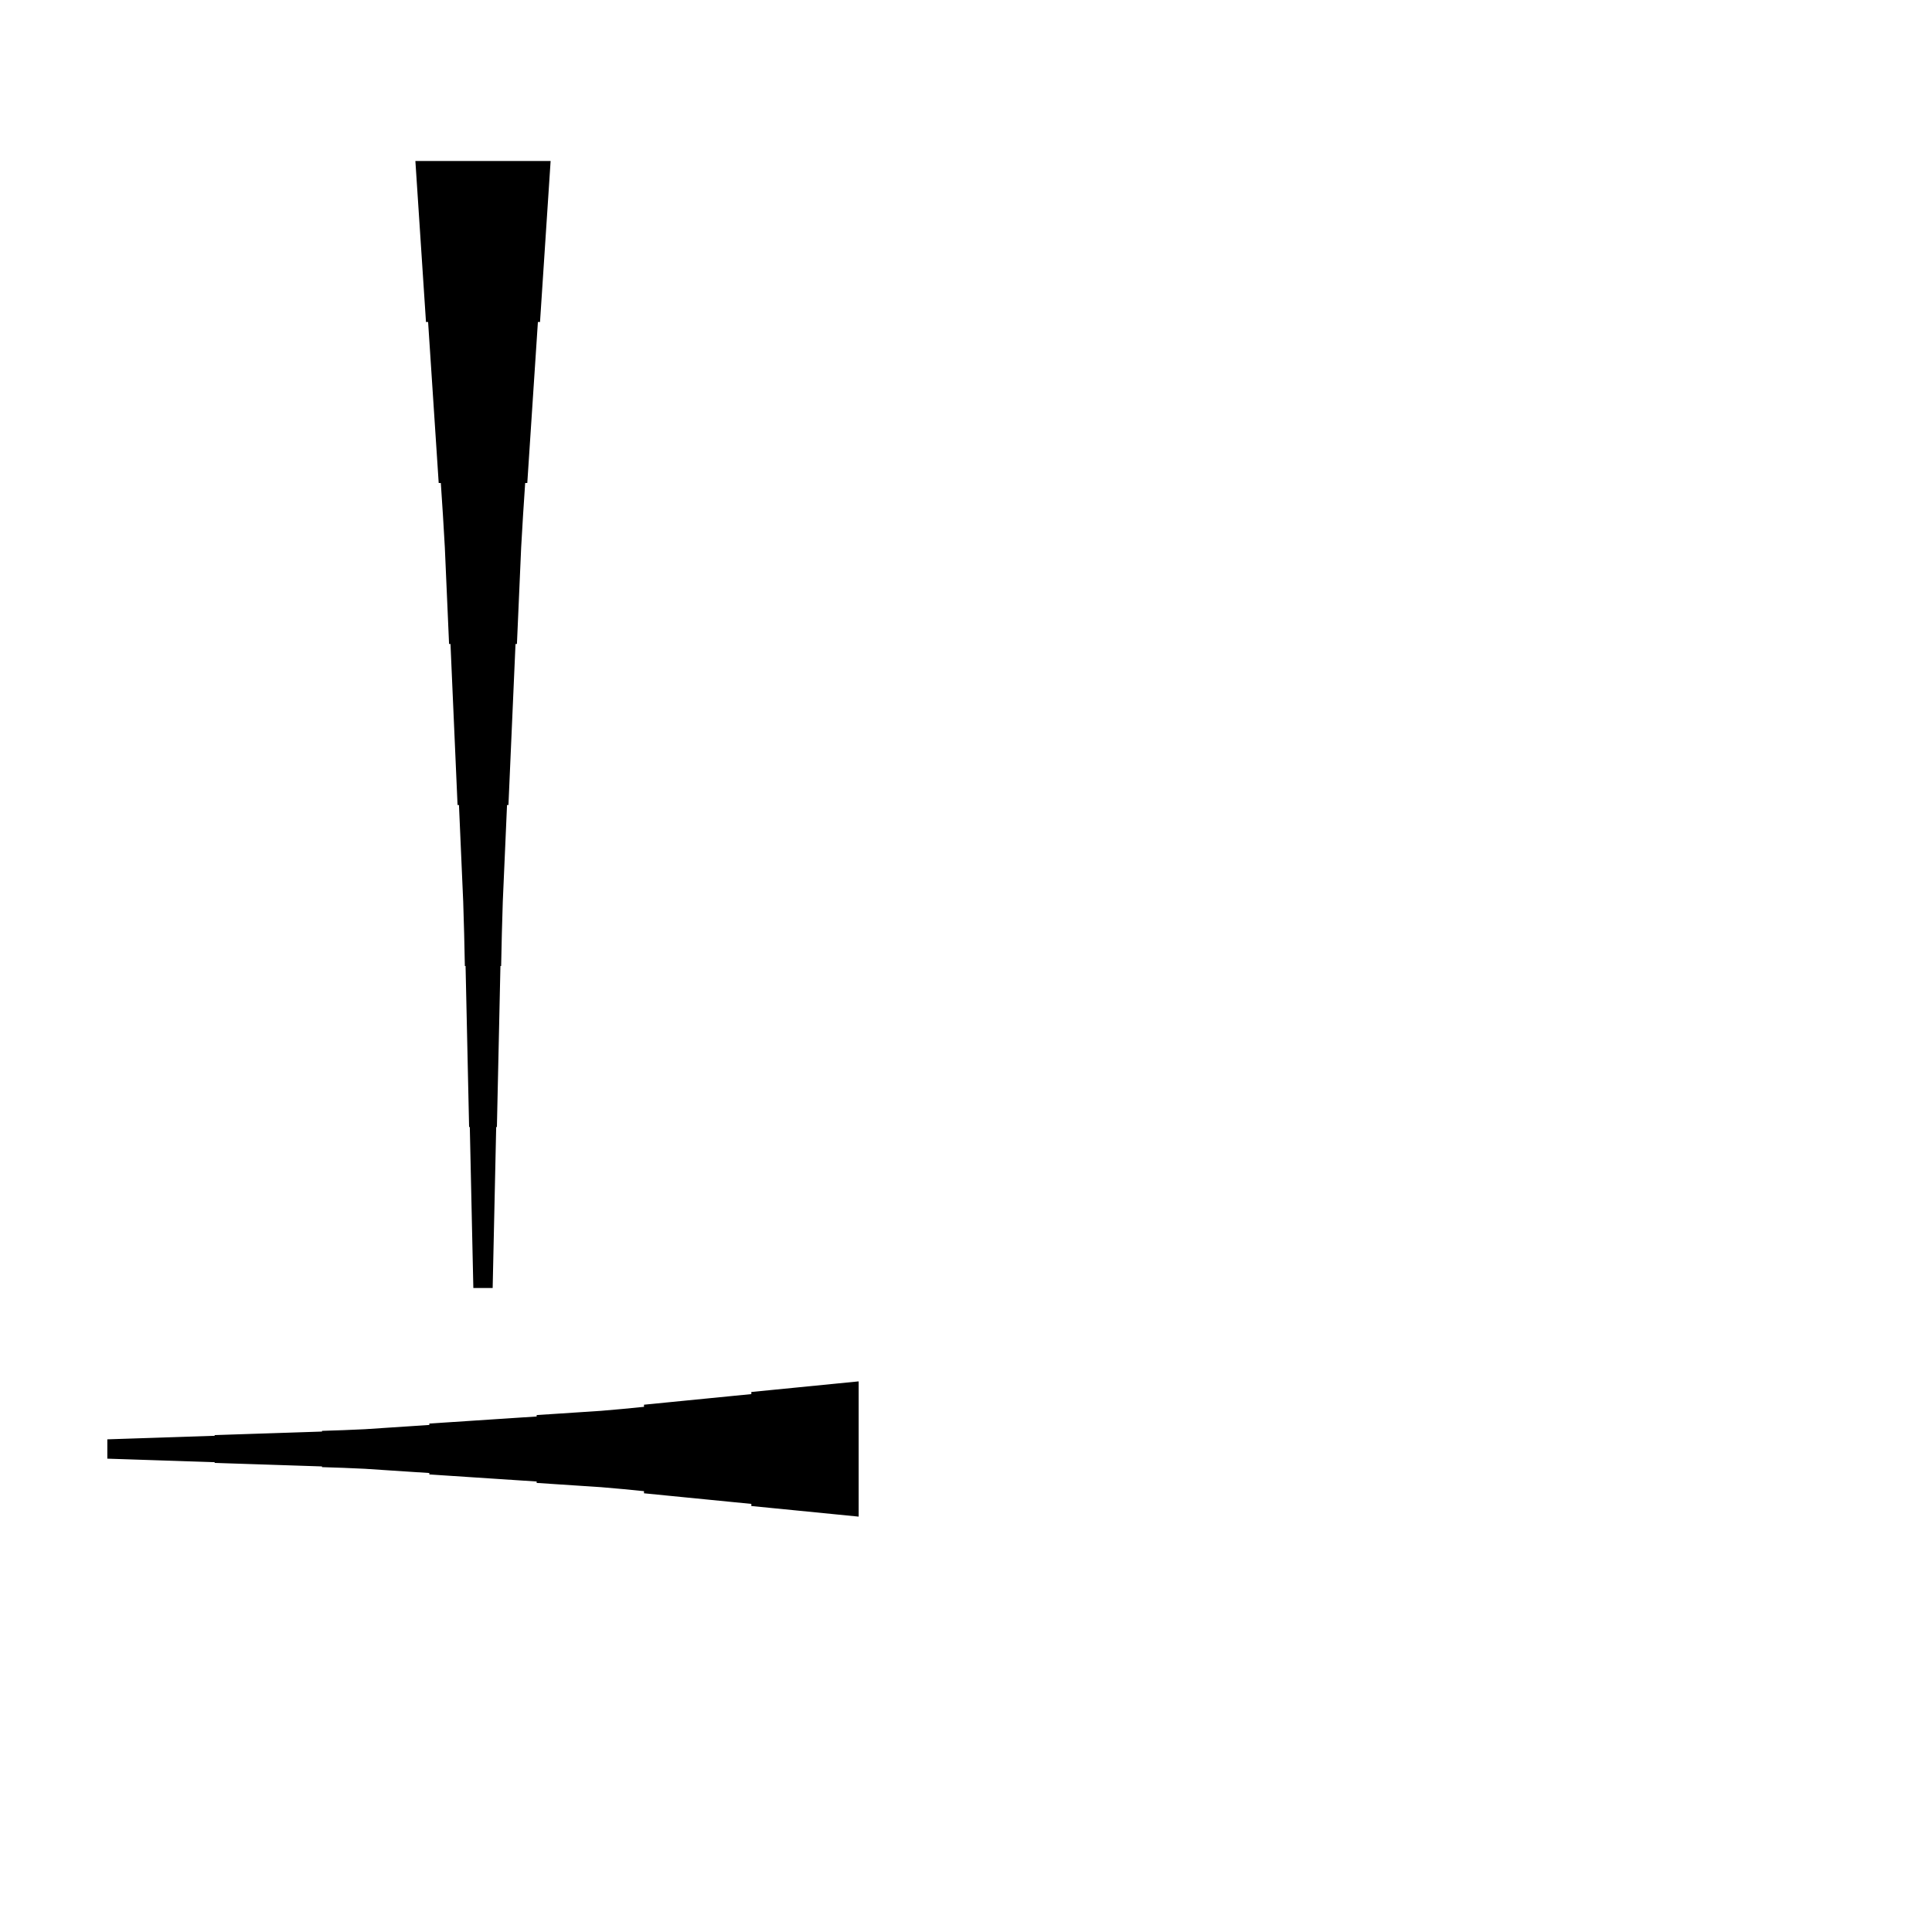 <?xml version="1.0" encoding="UTF-8"?>
<!-- Flat -->
<svg version="1.1" xmlns="http://www.w3.org/2000/svg" xmlns:xlink="http://www.w3.org/1999/xlink" width="283.465pt" height="283.465pt" viewBox="0 0 283.465 283.465">
<title>Untitled</title>
<polygon points="80.787 23.622 80.476 28.346 80.165 33.071 79.854 37.795 79.543 42.52 79.232 47.244 78.921 47.244 78.61 51.968 78.298 56.693 77.987 61.417 77.676 66.142 77.365 70.866 77.054 70.866 76.743 75.591 76.466 80.315 76.259 85.039 76.052 89.764 75.844 94.488 75.637 94.488 75.429 99.213 75.222 103.937 75.014 108.661 74.807 113.386 74.6 118.11 74.392 118.11 74.185 122.835 73.977 127.559 73.77 132.284 73.632 137.008 73.528 141.732 73.424 141.732 73.32 146.457 73.217 151.181 73.113 155.905 73.009 160.63 72.906 165.354 72.802 165.354 72.698 170.079 72.595 174.803 72.491 179.528 72.387 184.252 72.284 188.976 69.449 188.976 69.345 184.252 69.241 179.528 69.138 174.803 69.034 170.079 68.93 165.354 68.827 165.354 68.723 160.63 68.619 155.905 68.516 151.181 68.412 146.457 68.308 141.732 68.204 141.732 68.101 137.008 67.962 132.284 67.755 127.559 67.547 122.835 67.34 118.11 67.133 118.11 66.925 113.386 66.718 108.661 66.51 103.937 66.303 99.213 66.096 94.488 65.888 94.488 65.681 89.764 65.473 85.039 65.266 80.315 64.989 75.591 64.678 70.866 64.367 70.866 64.056 66.142 63.745 61.417 63.434 56.693 63.123 51.968 62.812 47.244 62.501 47.244 62.189 42.52 61.878 37.795 61.567 33.071 61.256 28.346 60.945 23.622" fill="rgba(0,0,0,1)" />
<polygon points="125.984 222.52 122.835 222.209 119.685 221.897 116.535 221.586 113.386 221.275 110.236 220.964 110.236 220.653 107.087 220.342 103.937 220.031 100.787 219.72 97.638 219.409 94.488 219.097 94.488 218.786 91.339 218.475 88.189 218.199 85.039 217.991 81.89 217.784 78.74 217.576 78.74 217.369 75.591 217.161 72.441 216.954 69.291 216.747 66.142 216.539 62.992 216.332 62.992 216.124 59.843 215.917 56.693 215.71 53.543 215.502 50.394 215.364 47.244 215.26 47.244 215.156 44.094 215.053 40.945 214.949 37.795 214.845 34.646 214.742 31.496 214.638 31.496 214.534 28.346 214.431 25.197 214.327 22.047 214.223 18.898 214.119 15.748 214.016 15.748 211.181 18.898 211.077 22.047 210.974 25.197 210.87 28.346 210.766 31.496 210.663 31.496 210.559 34.646 210.455 37.795 210.351 40.945 210.248 44.094 210.144 47.244 210.04 47.244 209.937 50.394 209.833 53.543 209.695 56.693 209.487 59.843 209.28 62.992 209.072 62.992 208.865 66.142 208.658 69.291 208.45 72.441 208.243 75.591 208.035 78.74 207.828 78.74 207.62 81.89 207.413 85.039 207.206 88.189 206.998 91.339 206.722 94.488 206.411 94.488 206.1 97.638 205.788 100.787 205.477 103.937 205.166 107.087 204.855 110.236 204.544 110.236 204.233 113.386 203.922 116.535 203.611 119.685 203.299 122.835 202.988 125.984 202.677" fill="rgba(0,0,0,1)" />
</svg>